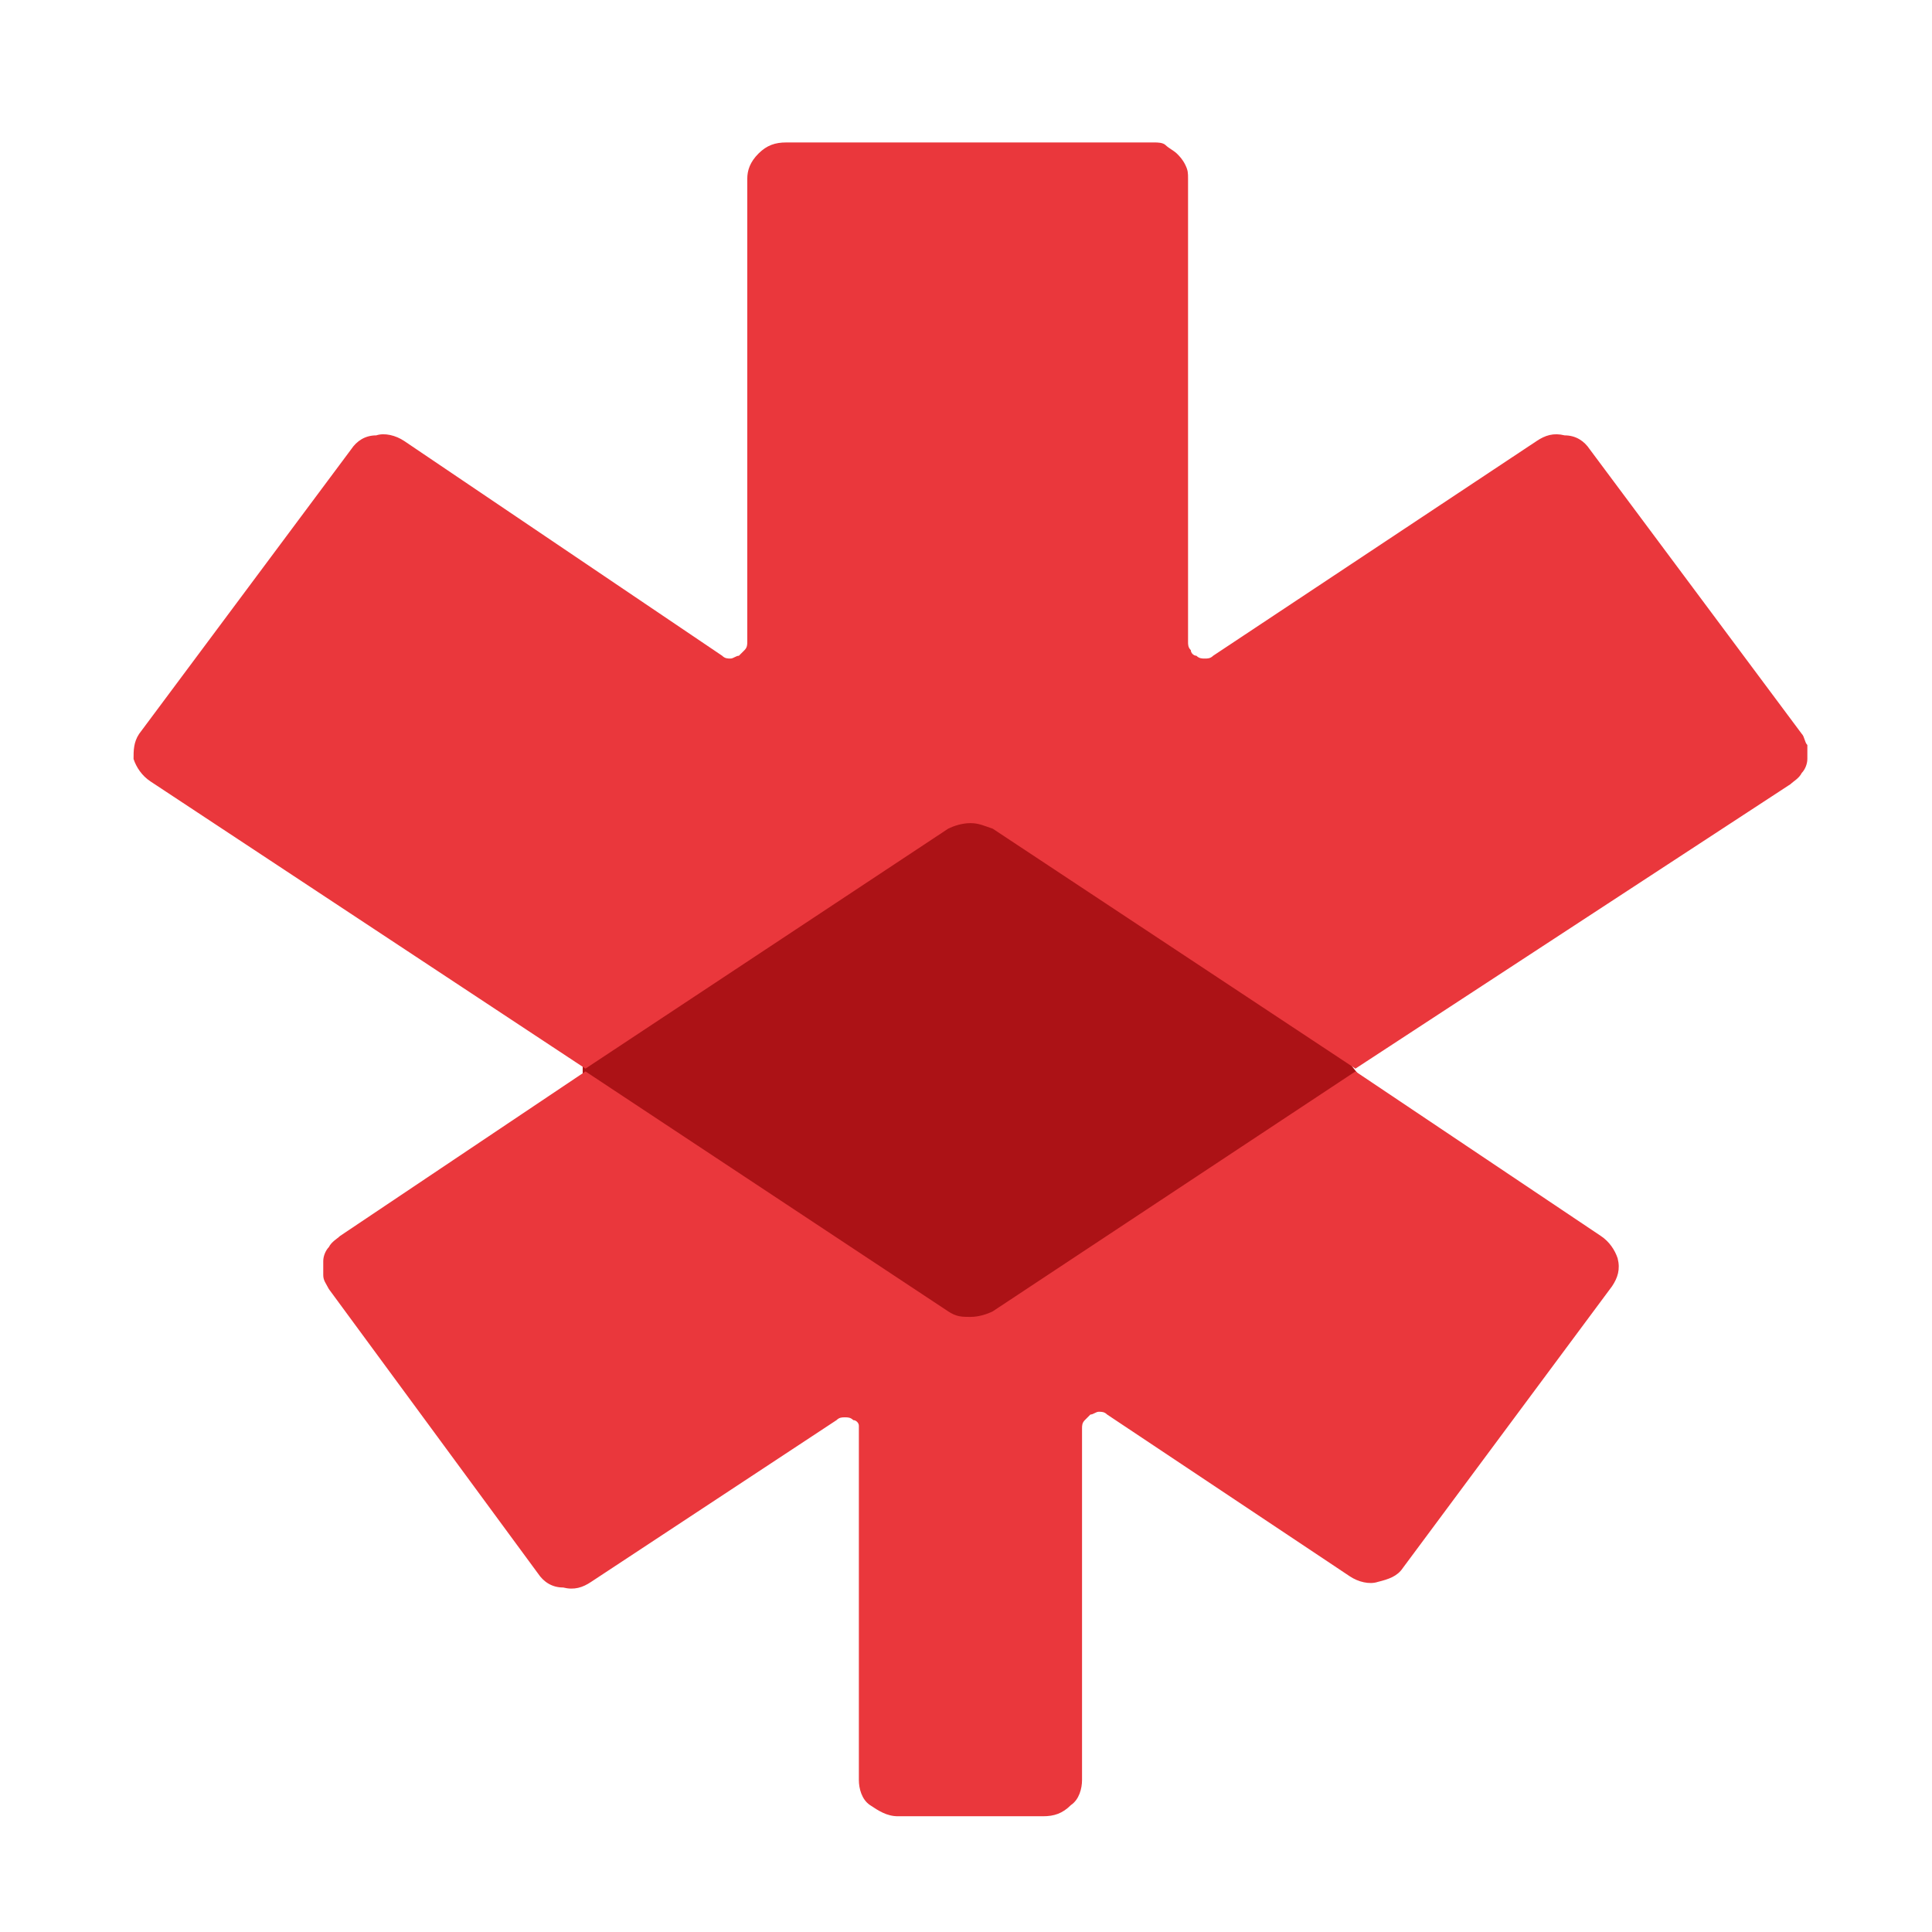 <?xml version="1.0" ?>
<svg xmlns="http://www.w3.org/2000/svg" viewBox="0 0 217 217" fill="none" version="1.2" baseProfile="tiny-ps">
	
  
	<title>Fresh Tracks Canada</title>
	
  
	<g>
		
    
		<path d="M217 0H0V217H217V0Z" fill="white"/>
		
    
		<g>
			
      
			<path d="M120.28 79.607L65.447 104.047V133.813L109 157L152.553 120.653L120.28 79.607Z" fill="#AC1216"/>
			
      
			<path d="M106.493 147.287L65.76 120.34L38.187 138.827C37.873 139.14 37.247 139.453 36.933 140.08C36.62 140.393 36.307 141.02 36.307 141.647C36.307 142.273 36.307 142.587 36.307 143.213C36.307 143.84 36.62 144.153 36.933 144.78L60.433 176.74C61.06 177.68 62 178.307 63.253 178.307C64.507 178.62 65.447 178.307 66.387 177.68L93.96 159.507C94.273 159.193 94.587 159.193 94.9 159.193C95.213 159.193 95.527 159.193 95.84 159.507C96.153 159.507 96.467 159.82 96.467 160.133C96.467 160.447 96.467 160.133 96.467 160.447V199.927C96.467 200.867 96.78 202.12 97.72 202.747C98.66 203.373 99.6 204 100.853 204H117.147C118.4 204 119.34 203.687 120.28 202.747C121.22 202.12 121.533 200.867 121.533 199.927V160.447C121.533 160.133 121.533 159.82 121.847 159.507C122.16 159.193 122.16 159.193 122.473 158.88C122.787 158.88 123.1 158.567 123.413 158.567C123.727 158.567 124.04 158.567 124.353 158.88L151.613 177.053C152.553 177.68 153.807 177.993 154.747 177.68C156 177.367 156.94 177.053 157.567 176.113L181.067 144.467C181.693 143.527 182.007 142.587 181.693 141.333C181.38 140.393 180.753 139.453 179.813 138.827L152.24 120.34L111.507 147.287C110.88 147.6 109.94 147.913 109 147.913C108.06 147.913 107.433 147.913 106.493 147.287Z" fill="#EA373C"/>
			
      
			<path d="M202.373 82.427L178.56 50.467C177.933 49.527 176.993 48.9 175.74 48.9C174.487 48.587 173.547 48.9 172.607 49.527L136.26 73.653C135.947 73.967 135.633 73.967 135.32 73.967C135.007 73.967 134.693 73.967 134.38 73.653C134.067 73.653 133.753 73.34 133.753 73.027C133.44 72.713 133.44 72.4 133.44 72.087V20.073C133.44 19.447 133.44 19.133 133.127 18.507C132.813 17.88 132.5 17.567 132.187 17.253C131.873 16.94 131.247 16.627 130.933 16.313C130.62 16 129.993 16 129.68 16H88.32C87.067 16 86.127 16.313 85.187 17.253C84.247 18.193 83.933 19.133 83.933 20.073V72.087C83.933 72.4 83.933 72.713 83.62 73.027C83.307 73.34 83.307 73.34 82.993 73.653C82.68 73.653 82.367 73.967 82.053 73.967C81.74 73.967 81.427 73.967 81.113 73.653L45.393 49.527C44.453 48.9 43.2 48.587 42.26 48.9C41.007 48.9 40.067 49.527 39.44 50.467L15.627 82.427C15 83.367 15 84.307 15 85.247C15.313 86.187 15.94 87.127 16.88 87.753L65.76 120.027L106.493 93.08C107.12 92.767 108.06 92.453 109 92.453C109.94 92.453 110.567 92.767 111.507 93.08L152.24 120.027L201.12 88.067C201.433 87.753 202.06 87.44 202.373 86.813C202.687 86.5 203 85.873 203 85.247C203 84.62 203 84.307 203 83.68C202.687 83.367 202.687 82.74 202.373 82.427Z" fill="#EA373C"/>
			
    
		</g>
		
  
	</g>
	
  
	<defs/>
	

</svg>
